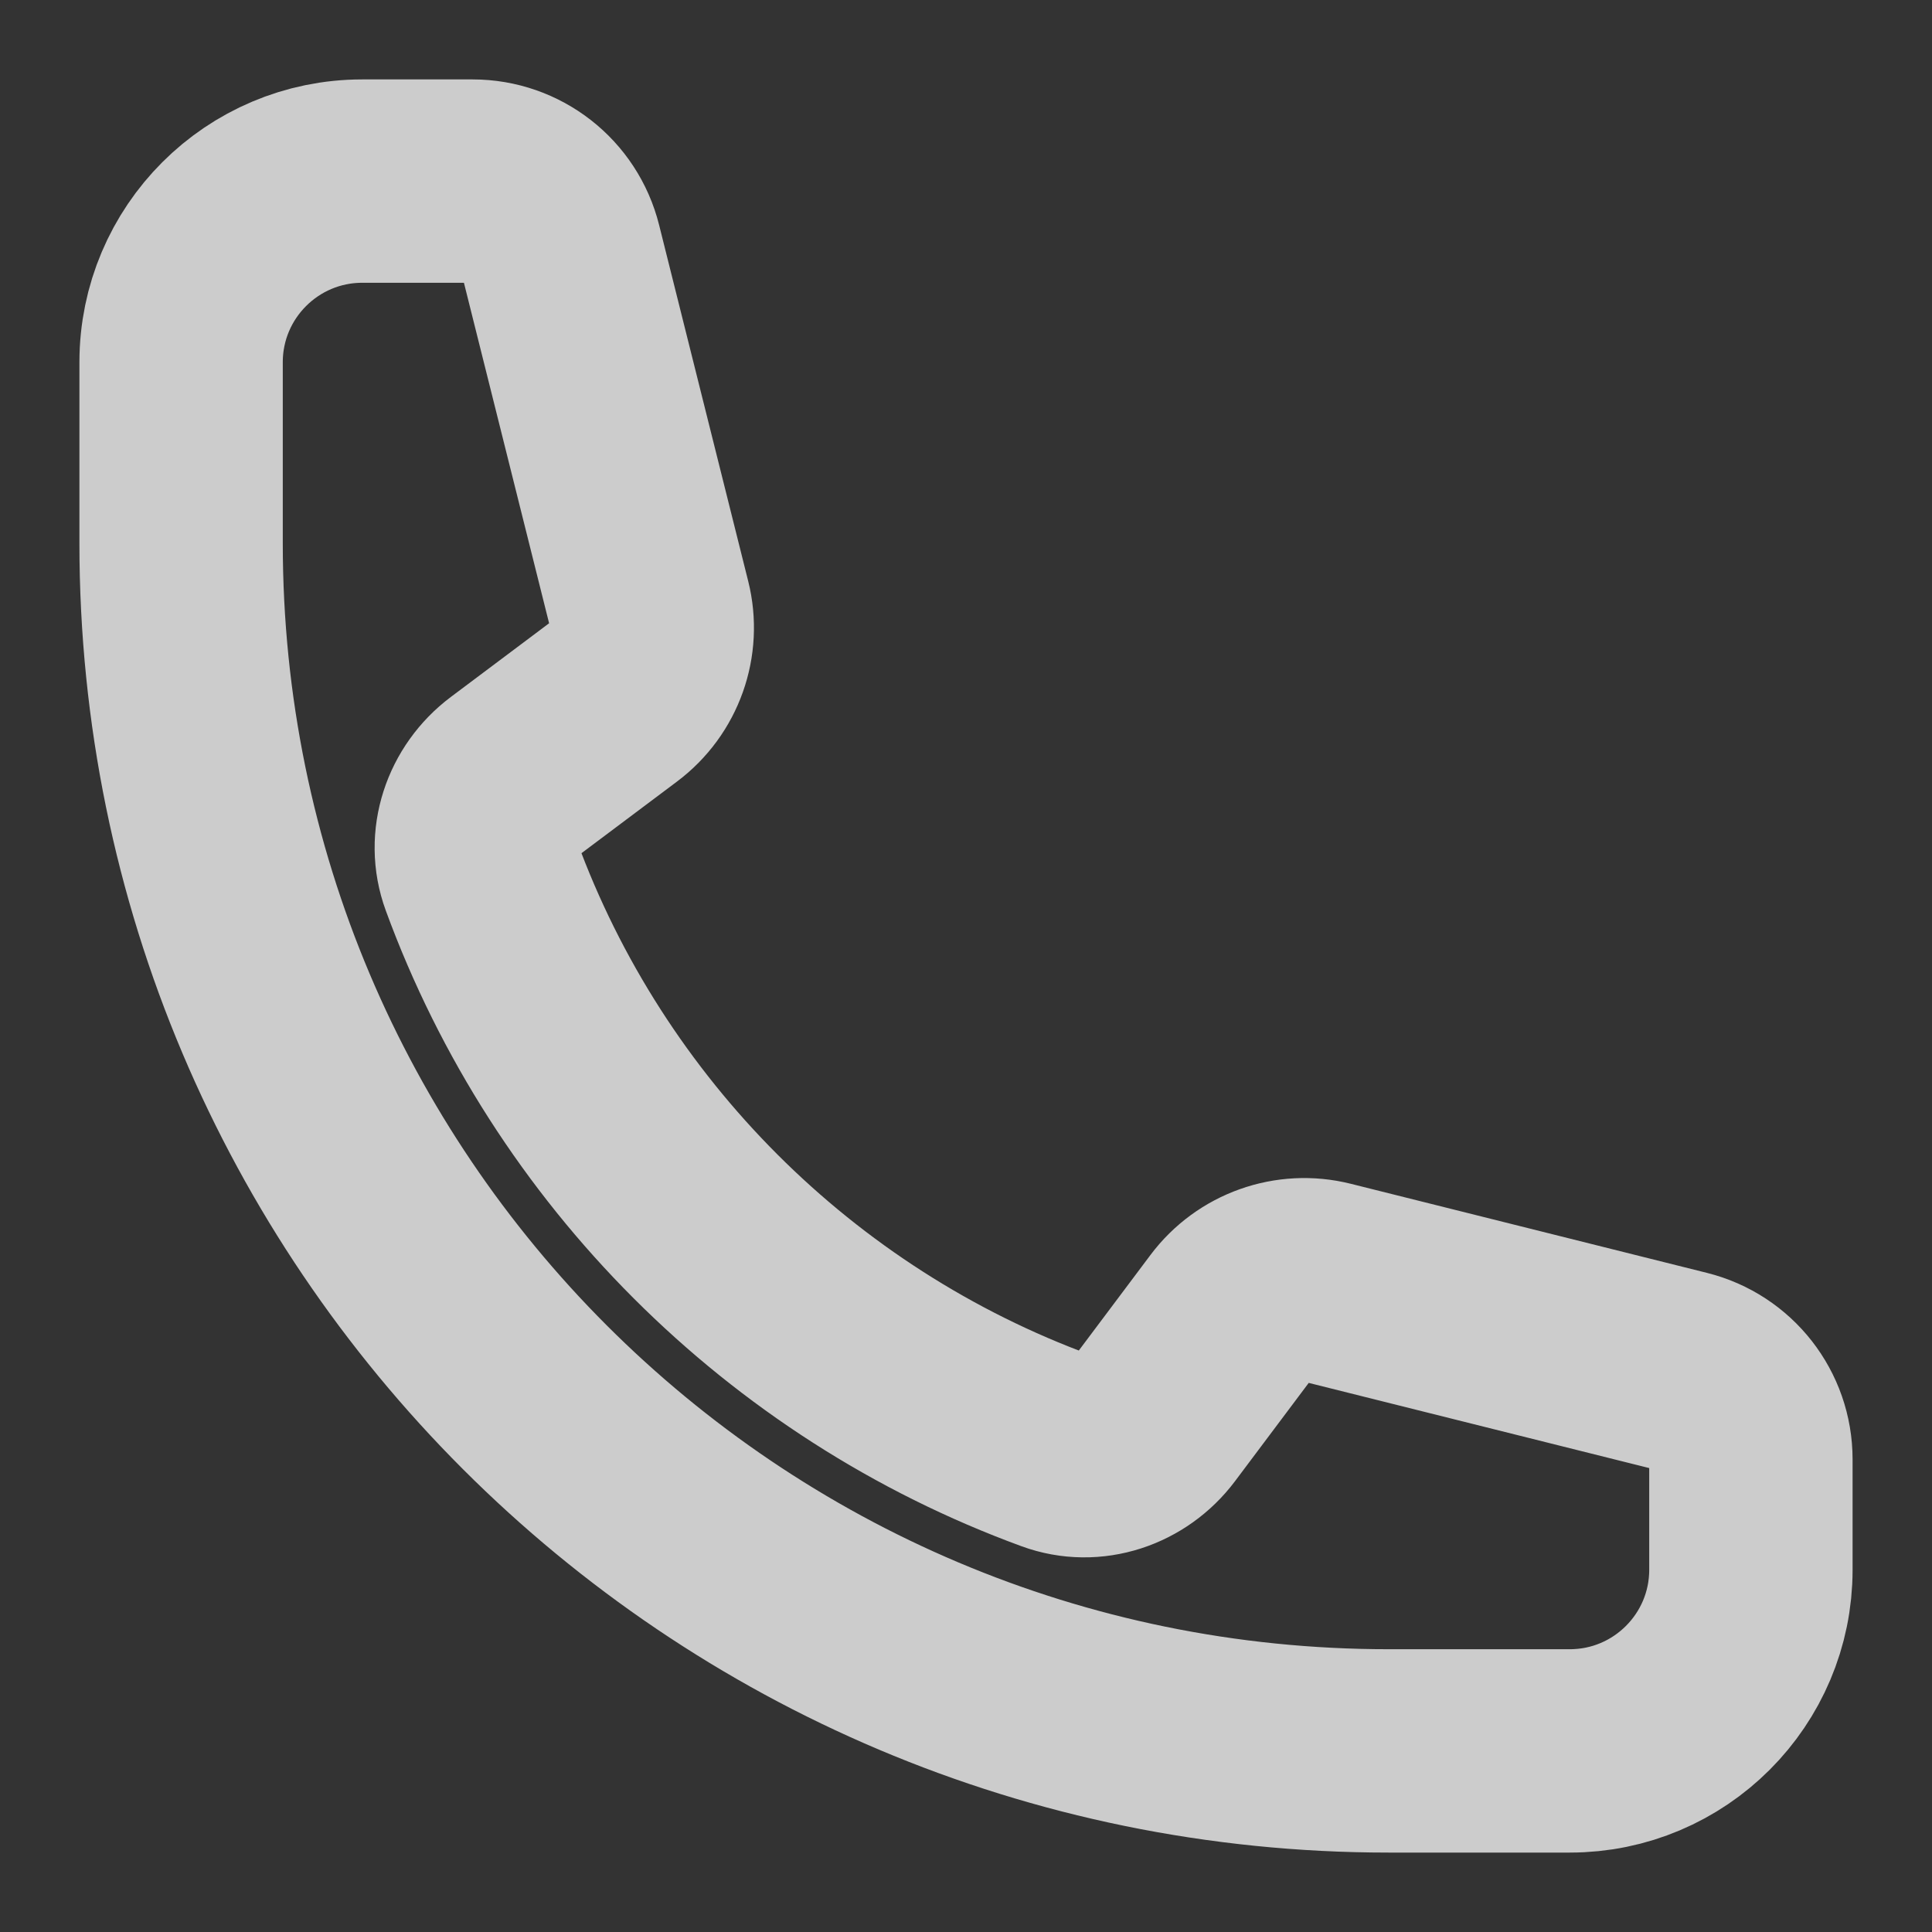 <svg width="19" height="19" viewBox="0 0 19 19" fill="none" xmlns="http://www.w3.org/2000/svg">
<rect x="0" y="0" width="19" height="19" fill="#333333" stroke="none"/>
<g clip-path="url(#clip0_195_11182)">
<path d="M1.781 5.344C1.781 11.902 7.098 17.219 13.656 17.219H15.438C16.421 17.219 17.219 16.421 17.219 15.438V14.352C17.219 13.943 16.941 13.587 16.544 13.488L13.042 12.612C12.695 12.525 12.329 12.655 12.114 12.942L11.346 13.966C11.123 14.263 10.737 14.395 10.389 14.267C7.771 13.308 5.692 11.229 4.733 8.611C4.605 8.263 4.737 7.877 5.034 7.654L6.058 6.886C6.345 6.671 6.475 6.305 6.388 5.958L5.512 2.456C5.413 2.059 5.057 1.781 4.648 1.781H3.562C2.579 1.781 1.781 2.579 1.781 3.562V5.344Z" stroke="white" stroke-opacity="0.75" stroke-width="2" stroke-linecap="round" stroke-linejoin="round"/>
</g>
<defs>
<clipPath id="clip0_195_11182">
<rect width="19" height="19" fill="white"/>
</clipPath>
</defs>
</svg>

